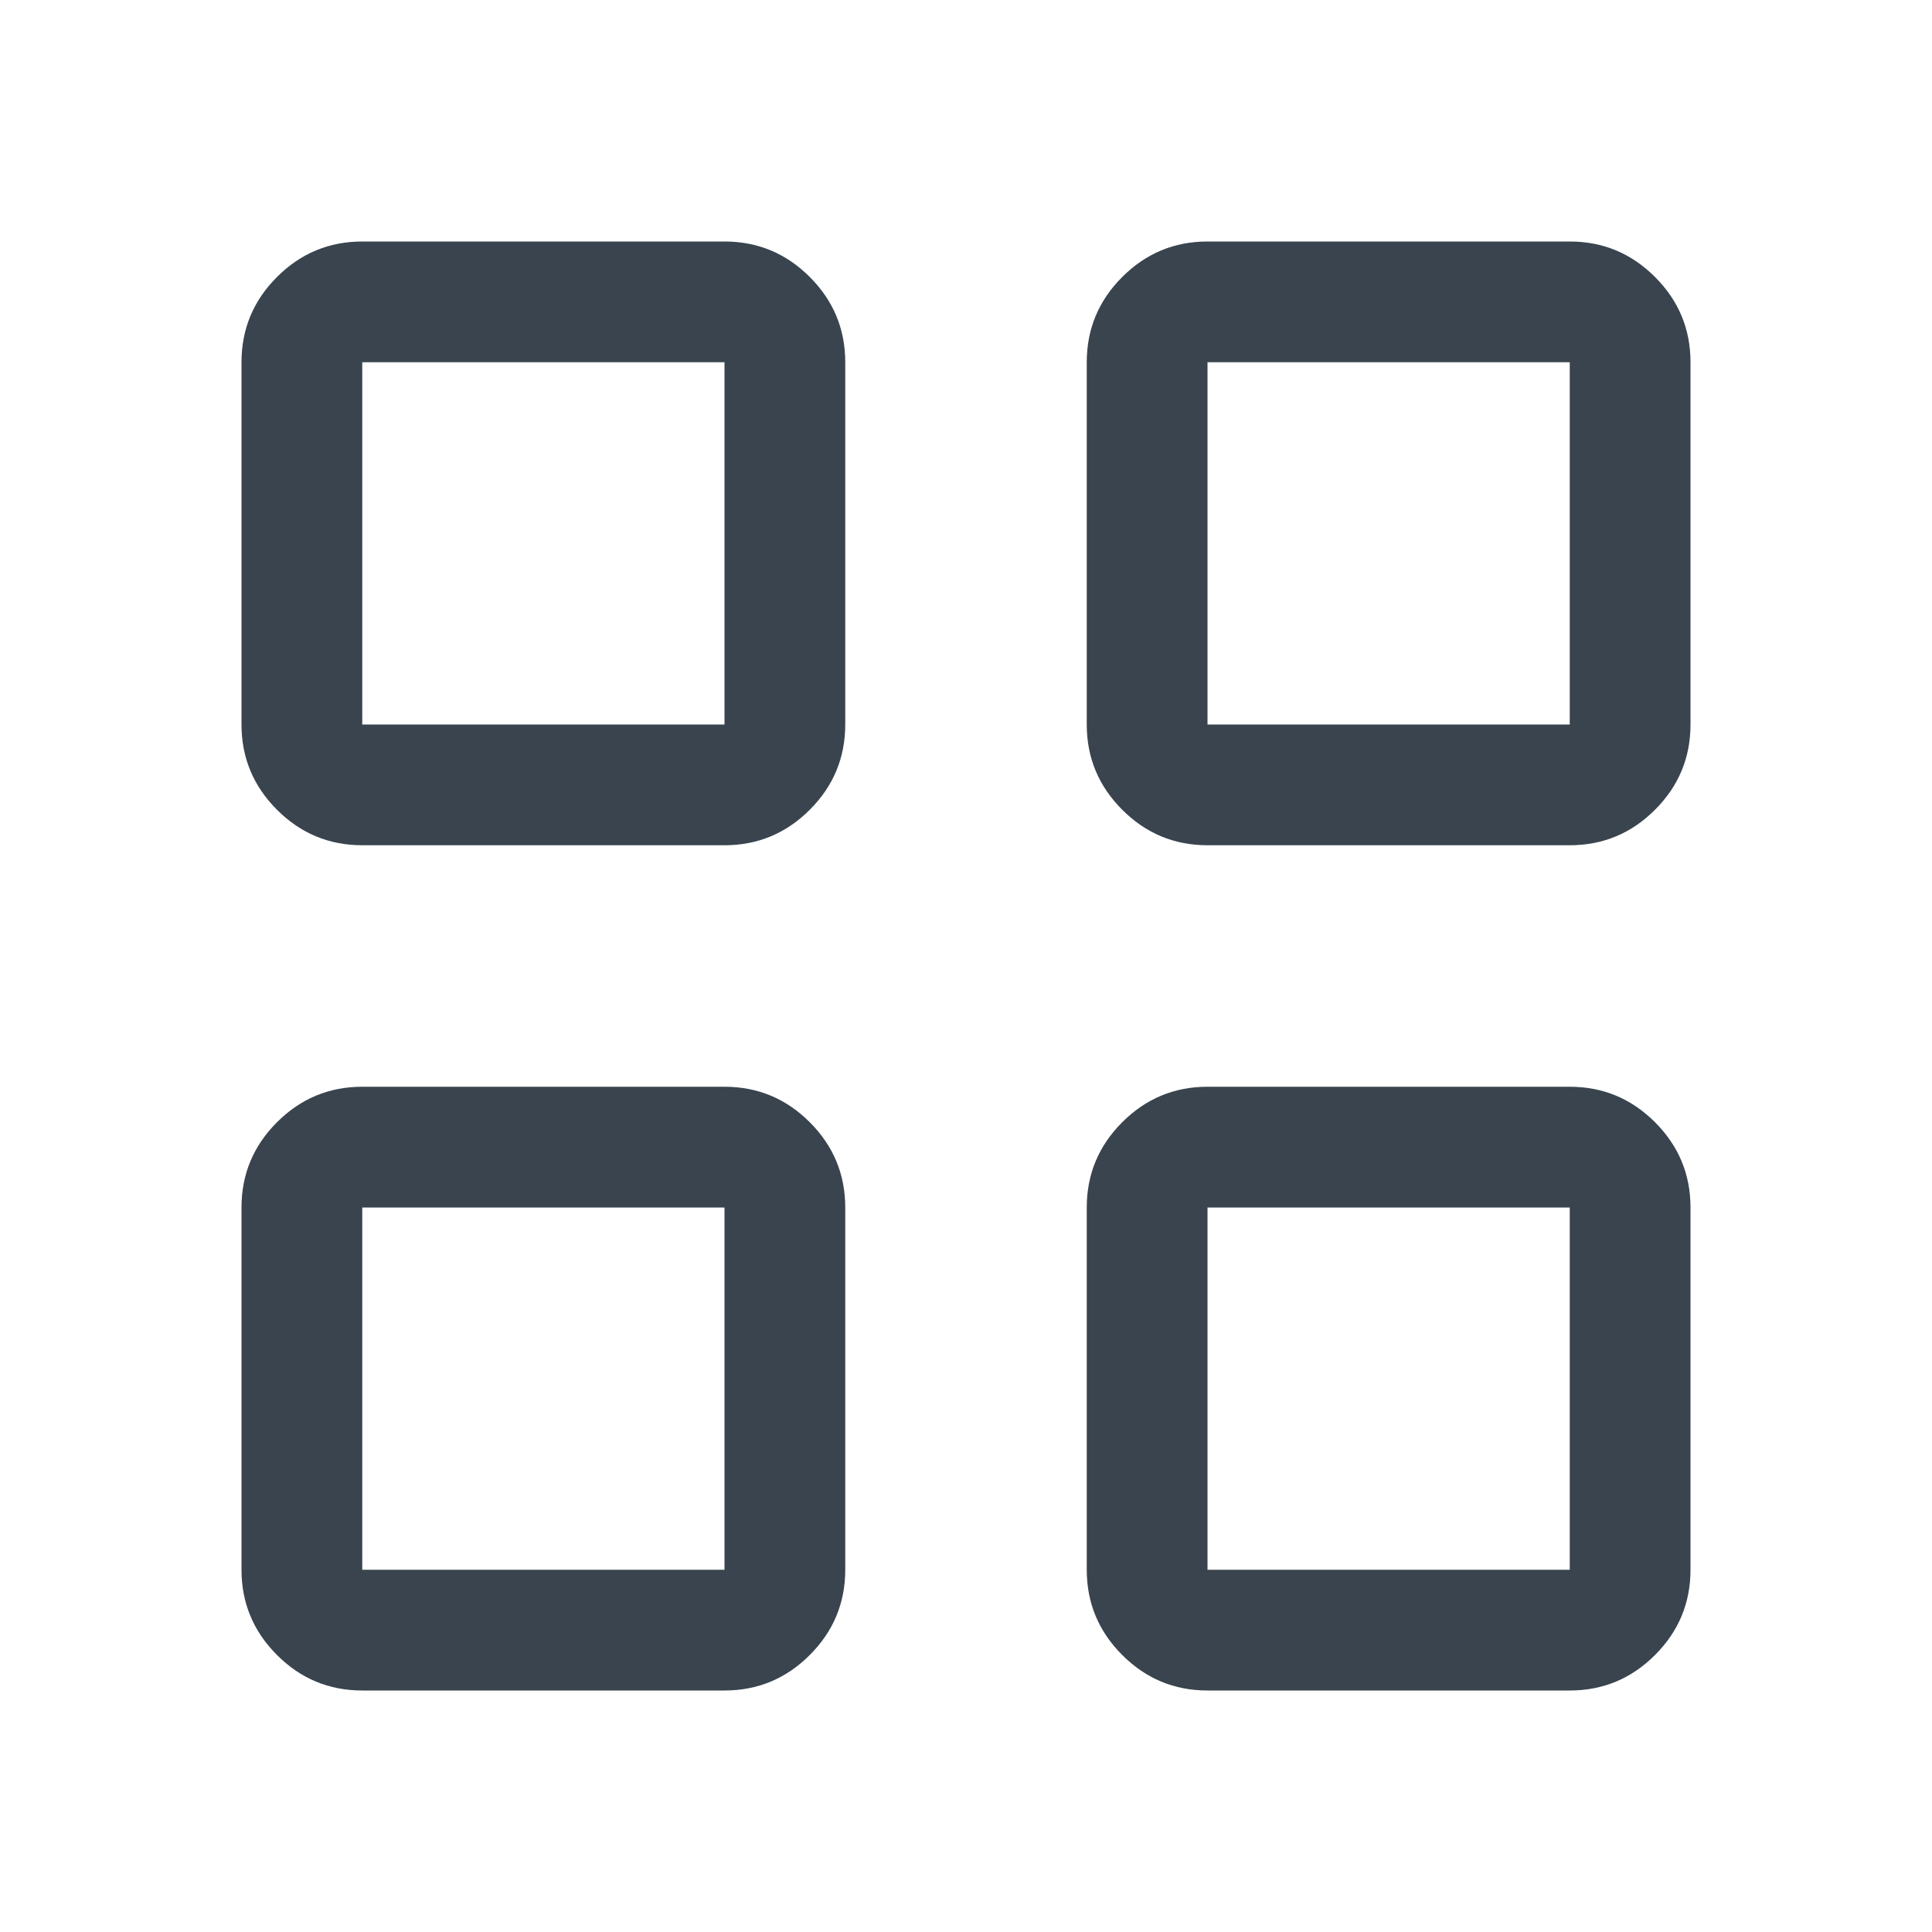 <svg width="30" height="30" viewBox="0 0 30 30" fill="none" xmlns="http://www.w3.org/2000/svg">
  <path
    d="M11.25 13.125H5.625C5.109 13.125 4.668 12.941 4.301 12.574C3.934 12.207 3.75 11.766 3.75 11.25V5.625C3.75 5.109 3.934 4.668 4.301 4.301C4.668 3.934 5.109 3.75 5.625 3.75H11.25C11.766 3.75 12.207 3.934 12.574 4.301C12.941 4.668 13.125 5.109 13.125 5.625V11.25C13.125 11.766 12.941 12.207 12.574 12.574C12.207 12.941 11.766 13.125 11.25 13.125ZM5.625 11.25H11.25V5.625H5.625V11.25ZM11.25 26.25H5.625C5.109 26.25 4.668 26.066 4.301 25.699C3.934 25.332 3.75 24.891 3.75 24.375V18.75C3.75 18.234 3.934 17.793 4.301 17.426C4.668 17.059 5.109 16.875 5.625 16.875H11.25C11.766 16.875 12.207 17.059 12.574 17.426C12.941 17.793 13.125 18.234 13.125 18.75V24.375C13.125 24.891 12.941 25.332 12.574 25.699C12.207 26.066 11.766 26.25 11.25 26.25ZM5.625 24.375H11.25V18.75H5.625V24.375ZM24.375 13.125H18.75C18.234 13.125 17.793 12.941 17.426 12.574C17.059 12.207 16.875 11.766 16.875 11.25V5.625C16.875 5.109 17.059 4.668 17.426 4.301C17.793 3.934 18.234 3.75 18.75 3.75H24.375C24.891 3.75 25.332 3.934 25.699 4.301C26.066 4.668 26.25 5.109 26.25 5.625V11.25C26.25 11.766 26.066 12.207 25.699 12.574C25.332 12.941 24.891 13.125 24.375 13.125ZM18.75 11.25H24.375V5.625H18.75V11.25ZM24.375 26.25H18.75C18.234 26.25 17.793 26.066 17.426 25.699C17.059 25.332 16.875 24.891 16.875 24.375V18.75C16.875 18.234 17.059 17.793 17.426 17.426C17.793 17.059 18.234 16.875 18.75 16.875H24.375C24.891 16.875 25.332 17.059 25.699 17.426C26.066 17.793 26.25 18.234 26.25 18.75V24.375C26.25 24.891 26.066 25.332 25.699 25.699C25.332 26.066 24.891 26.25 24.375 26.25ZM18.75 24.375H24.375V18.75H18.75V24.375Z"
    fill="#39444E" />
</svg>